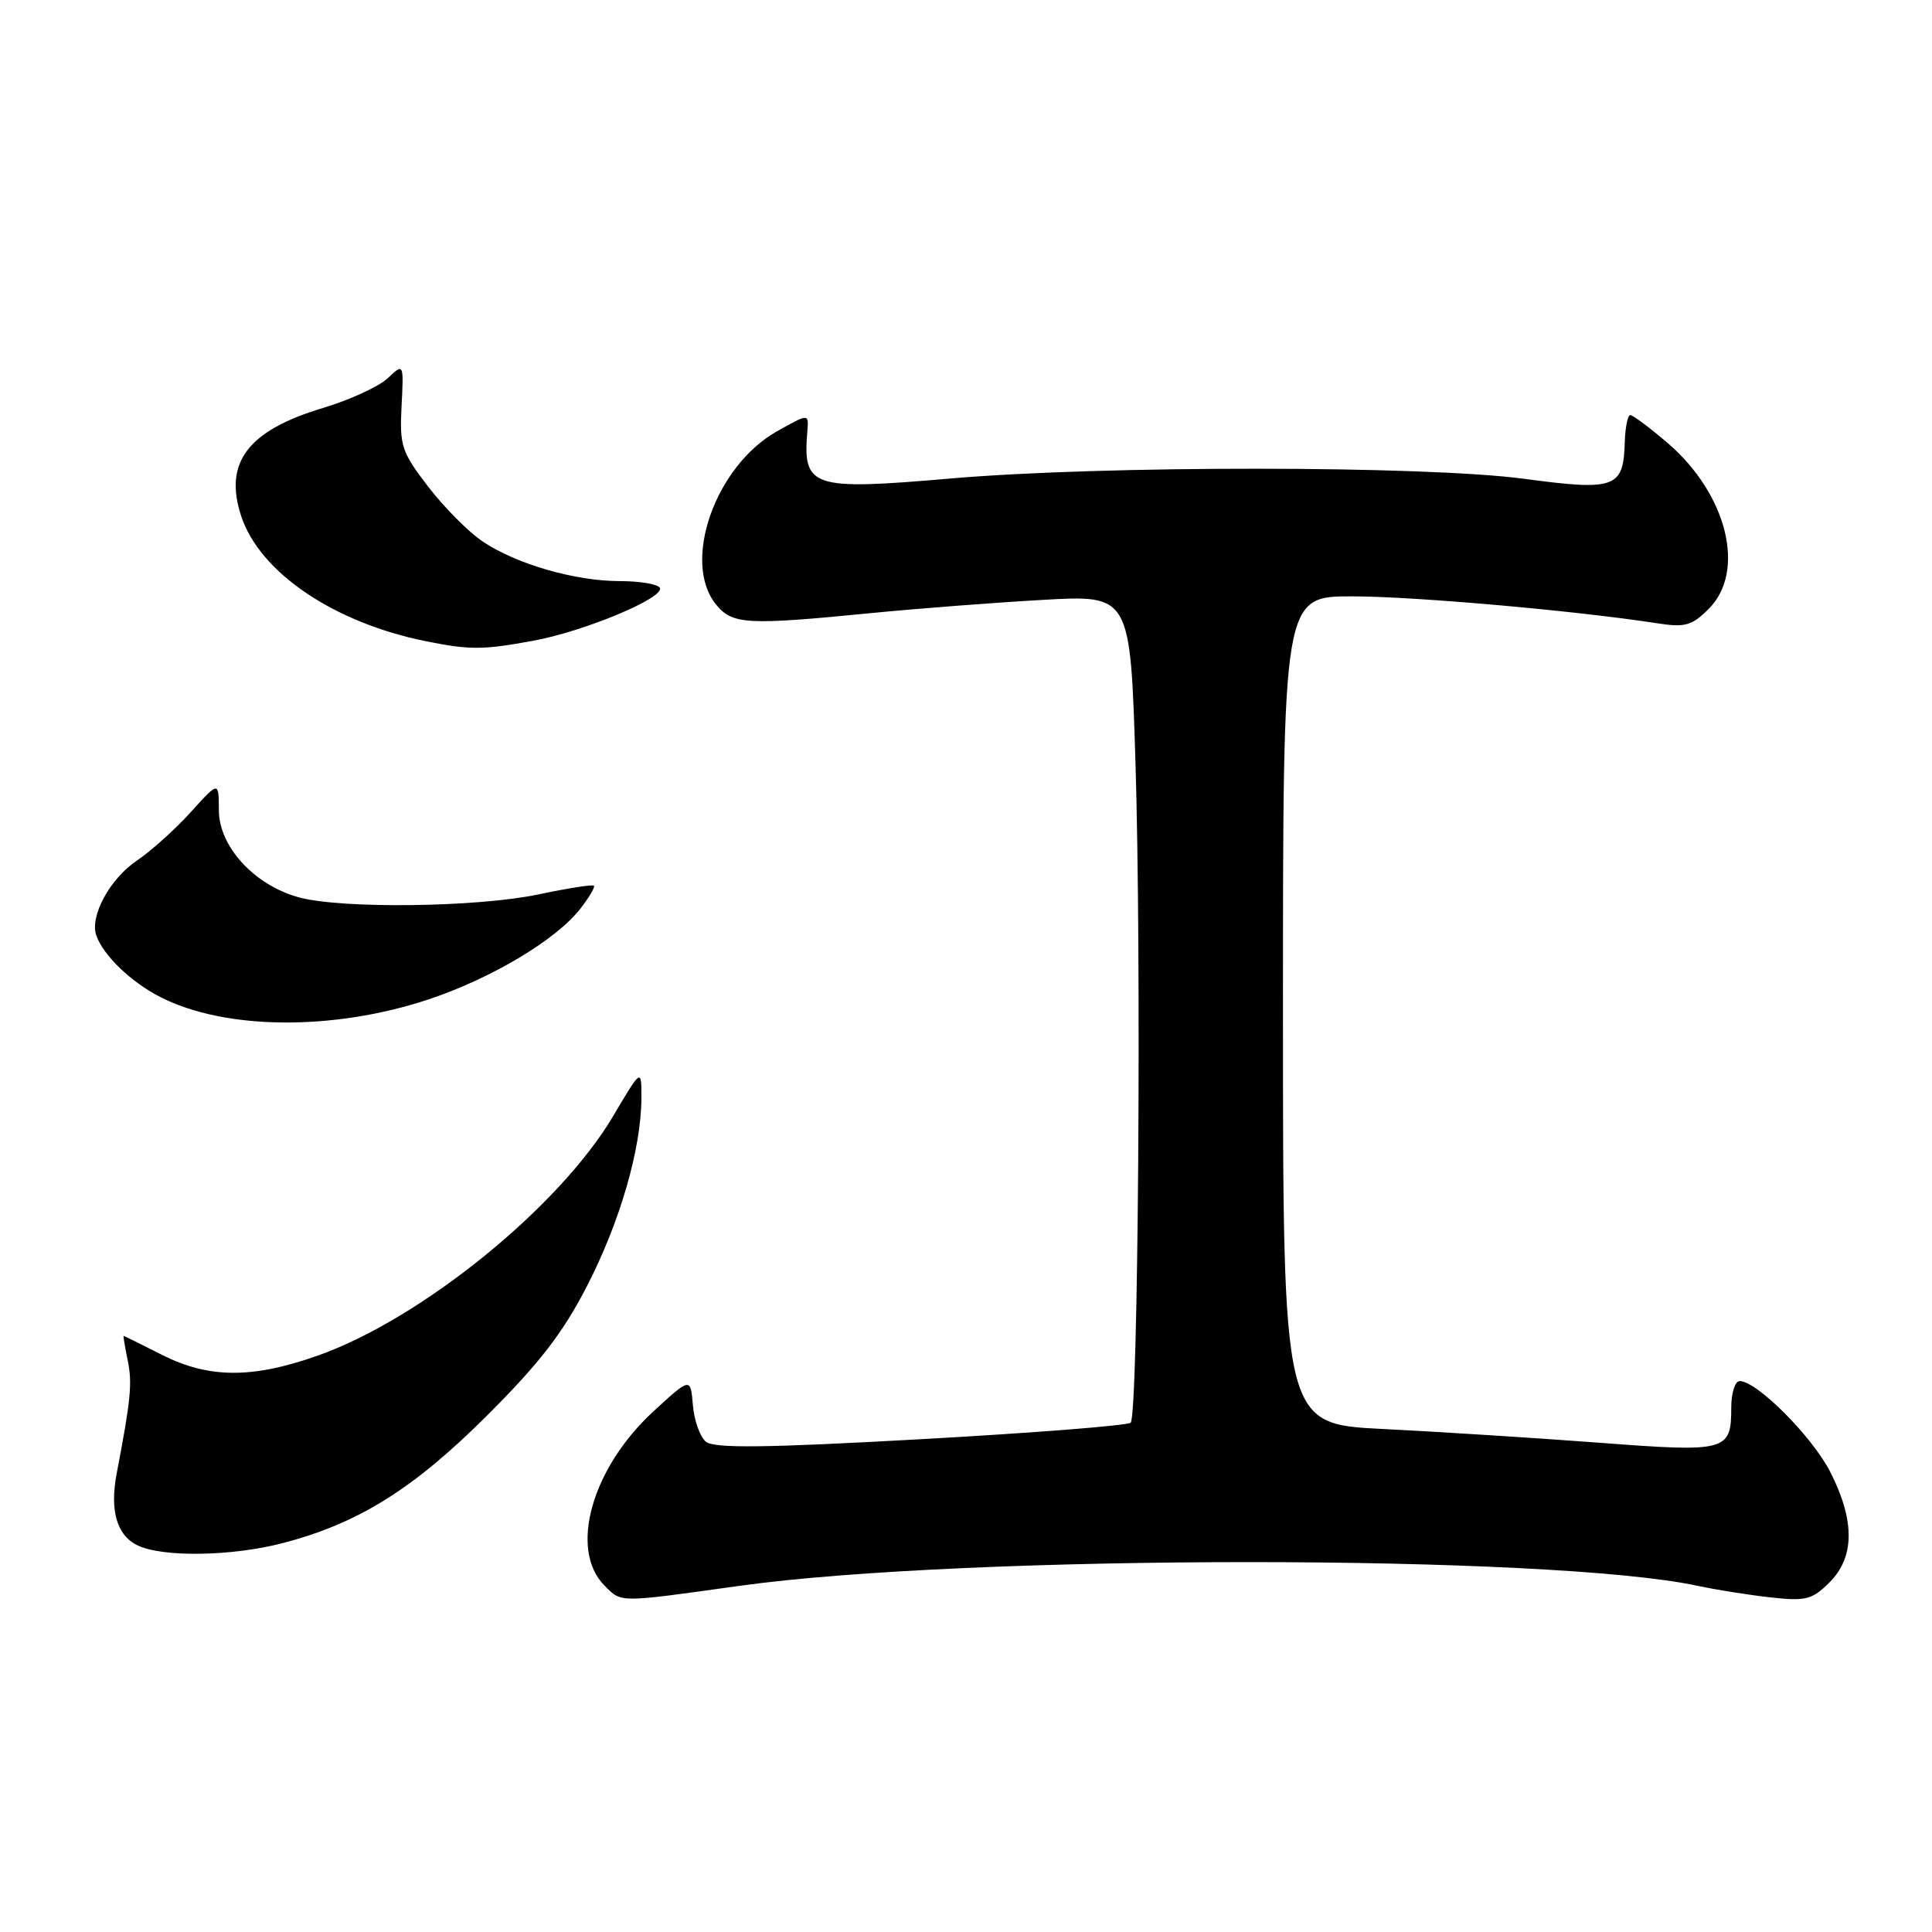 <?xml version="1.0" encoding="UTF-8" standalone="no"?>
<!DOCTYPE svg PUBLIC "-//W3C//DTD SVG 1.1//EN" "http://www.w3.org/Graphics/SVG/1.1/DTD/svg11.dtd" >
<svg xmlns="http://www.w3.org/2000/svg" xmlns:xlink="http://www.w3.org/1999/xlink" version="1.1" viewBox="0 0 256 256">
 <g >
 <path fill="currentColor"
d=" M 98.00 210.13 C 128.15 205.94 205.54 205.94 225.00 210.14 C 227.47 210.67 231.83 211.36 234.68 211.67 C 239.30 212.18 240.13 211.96 242.43 209.66 C 245.76 206.33 245.80 201.51 242.54 195.08 C 240.16 190.39 232.81 183.00 230.52 183.00 C 229.90 183.00 229.40 184.58 229.40 186.50 C 229.40 192.31 228.85 192.46 211.79 191.16 C 203.38 190.53 190.54 189.71 183.25 189.35 C 170.00 188.69 170.00 188.69 170.00 133.85 C 170.00 79.00 170.00 79.00 179.25 79.02 C 187.58 79.04 208.83 80.92 219.67 82.60 C 223.29 83.16 224.19 82.90 226.42 80.67 C 231.40 75.69 228.85 65.45 220.96 58.69 C 218.58 56.66 216.36 55.00 216.02 55.00 C 215.68 55.00 215.35 56.63 215.29 58.62 C 215.12 64.66 214.02 65.06 202.00 63.45 C 188.81 61.68 146.18 61.66 126.00 63.40 C 107.51 65.00 106.35 64.62 106.98 57.14 C 107.17 54.78 107.17 54.78 102.97 57.14 C 94.79 61.73 90.30 74.45 94.87 80.09 C 97.04 82.76 98.90 82.87 115.50 81.23 C 121.55 80.64 131.74 79.85 138.14 79.49 C 149.77 78.82 149.77 78.82 150.46 101.16 C 151.26 127.04 150.82 187.52 149.82 188.51 C 149.45 188.89 136.95 189.87 122.05 190.70 C 101.21 191.86 94.62 191.93 93.53 191.03 C 92.75 190.38 91.97 188.19 91.81 186.17 C 91.50 182.50 91.50 182.50 86.60 187.00 C 78.39 194.54 75.35 205.35 80.12 210.12 C 82.39 212.39 81.80 212.39 98.00 210.13 Z  M 37.46 204.47 C 47.48 201.86 54.79 197.30 64.56 187.54 C 71.52 180.60 74.59 176.61 77.79 170.39 C 82.17 161.87 84.96 152.22 84.99 145.52 C 85.00 141.55 85.00 141.55 81.25 147.88 C 74.12 159.94 55.80 174.79 42.09 179.63 C 33.41 182.70 27.64 182.66 21.42 179.50 C 18.71 178.13 16.44 177.01 16.38 177.00 C 16.31 177.00 16.55 178.46 16.92 180.25 C 17.55 183.27 17.33 185.47 15.47 195.20 C 14.52 200.14 15.47 203.44 18.23 204.77 C 21.55 206.37 30.71 206.23 37.46 204.47 Z  M 56.83 132.41 C 65.12 129.64 73.62 124.57 76.85 120.47 C 78.05 118.94 78.88 117.54 78.70 117.36 C 78.51 117.18 75.24 117.69 71.43 118.50 C 63.26 120.23 45.17 120.45 39.55 118.89 C 33.67 117.26 29.00 112.15 29.00 107.35 C 28.99 103.50 28.99 103.50 25.25 107.64 C 23.19 109.91 19.99 112.79 18.14 114.03 C 14.55 116.45 11.87 121.40 12.76 123.95 C 13.68 126.59 17.33 130.11 21.22 132.10 C 29.79 136.50 44.20 136.62 56.83 132.41 Z  M 70.57 84.92 C 77.41 83.68 88.22 79.16 87.42 77.87 C 87.12 77.39 84.74 77.00 82.12 77.00 C 76.20 77.00 68.39 74.74 63.94 71.74 C 62.07 70.48 58.83 67.21 56.73 64.48 C 53.20 59.87 52.94 59.07 53.21 53.81 C 53.50 48.11 53.50 48.11 51.37 50.12 C 50.20 51.22 46.35 52.99 42.82 54.05 C 32.83 57.05 29.62 61.28 31.96 68.39 C 34.44 75.88 44.25 82.52 56.50 84.98 C 62.25 86.13 63.94 86.13 70.57 84.92 Z "/>
</g>
</svg>
